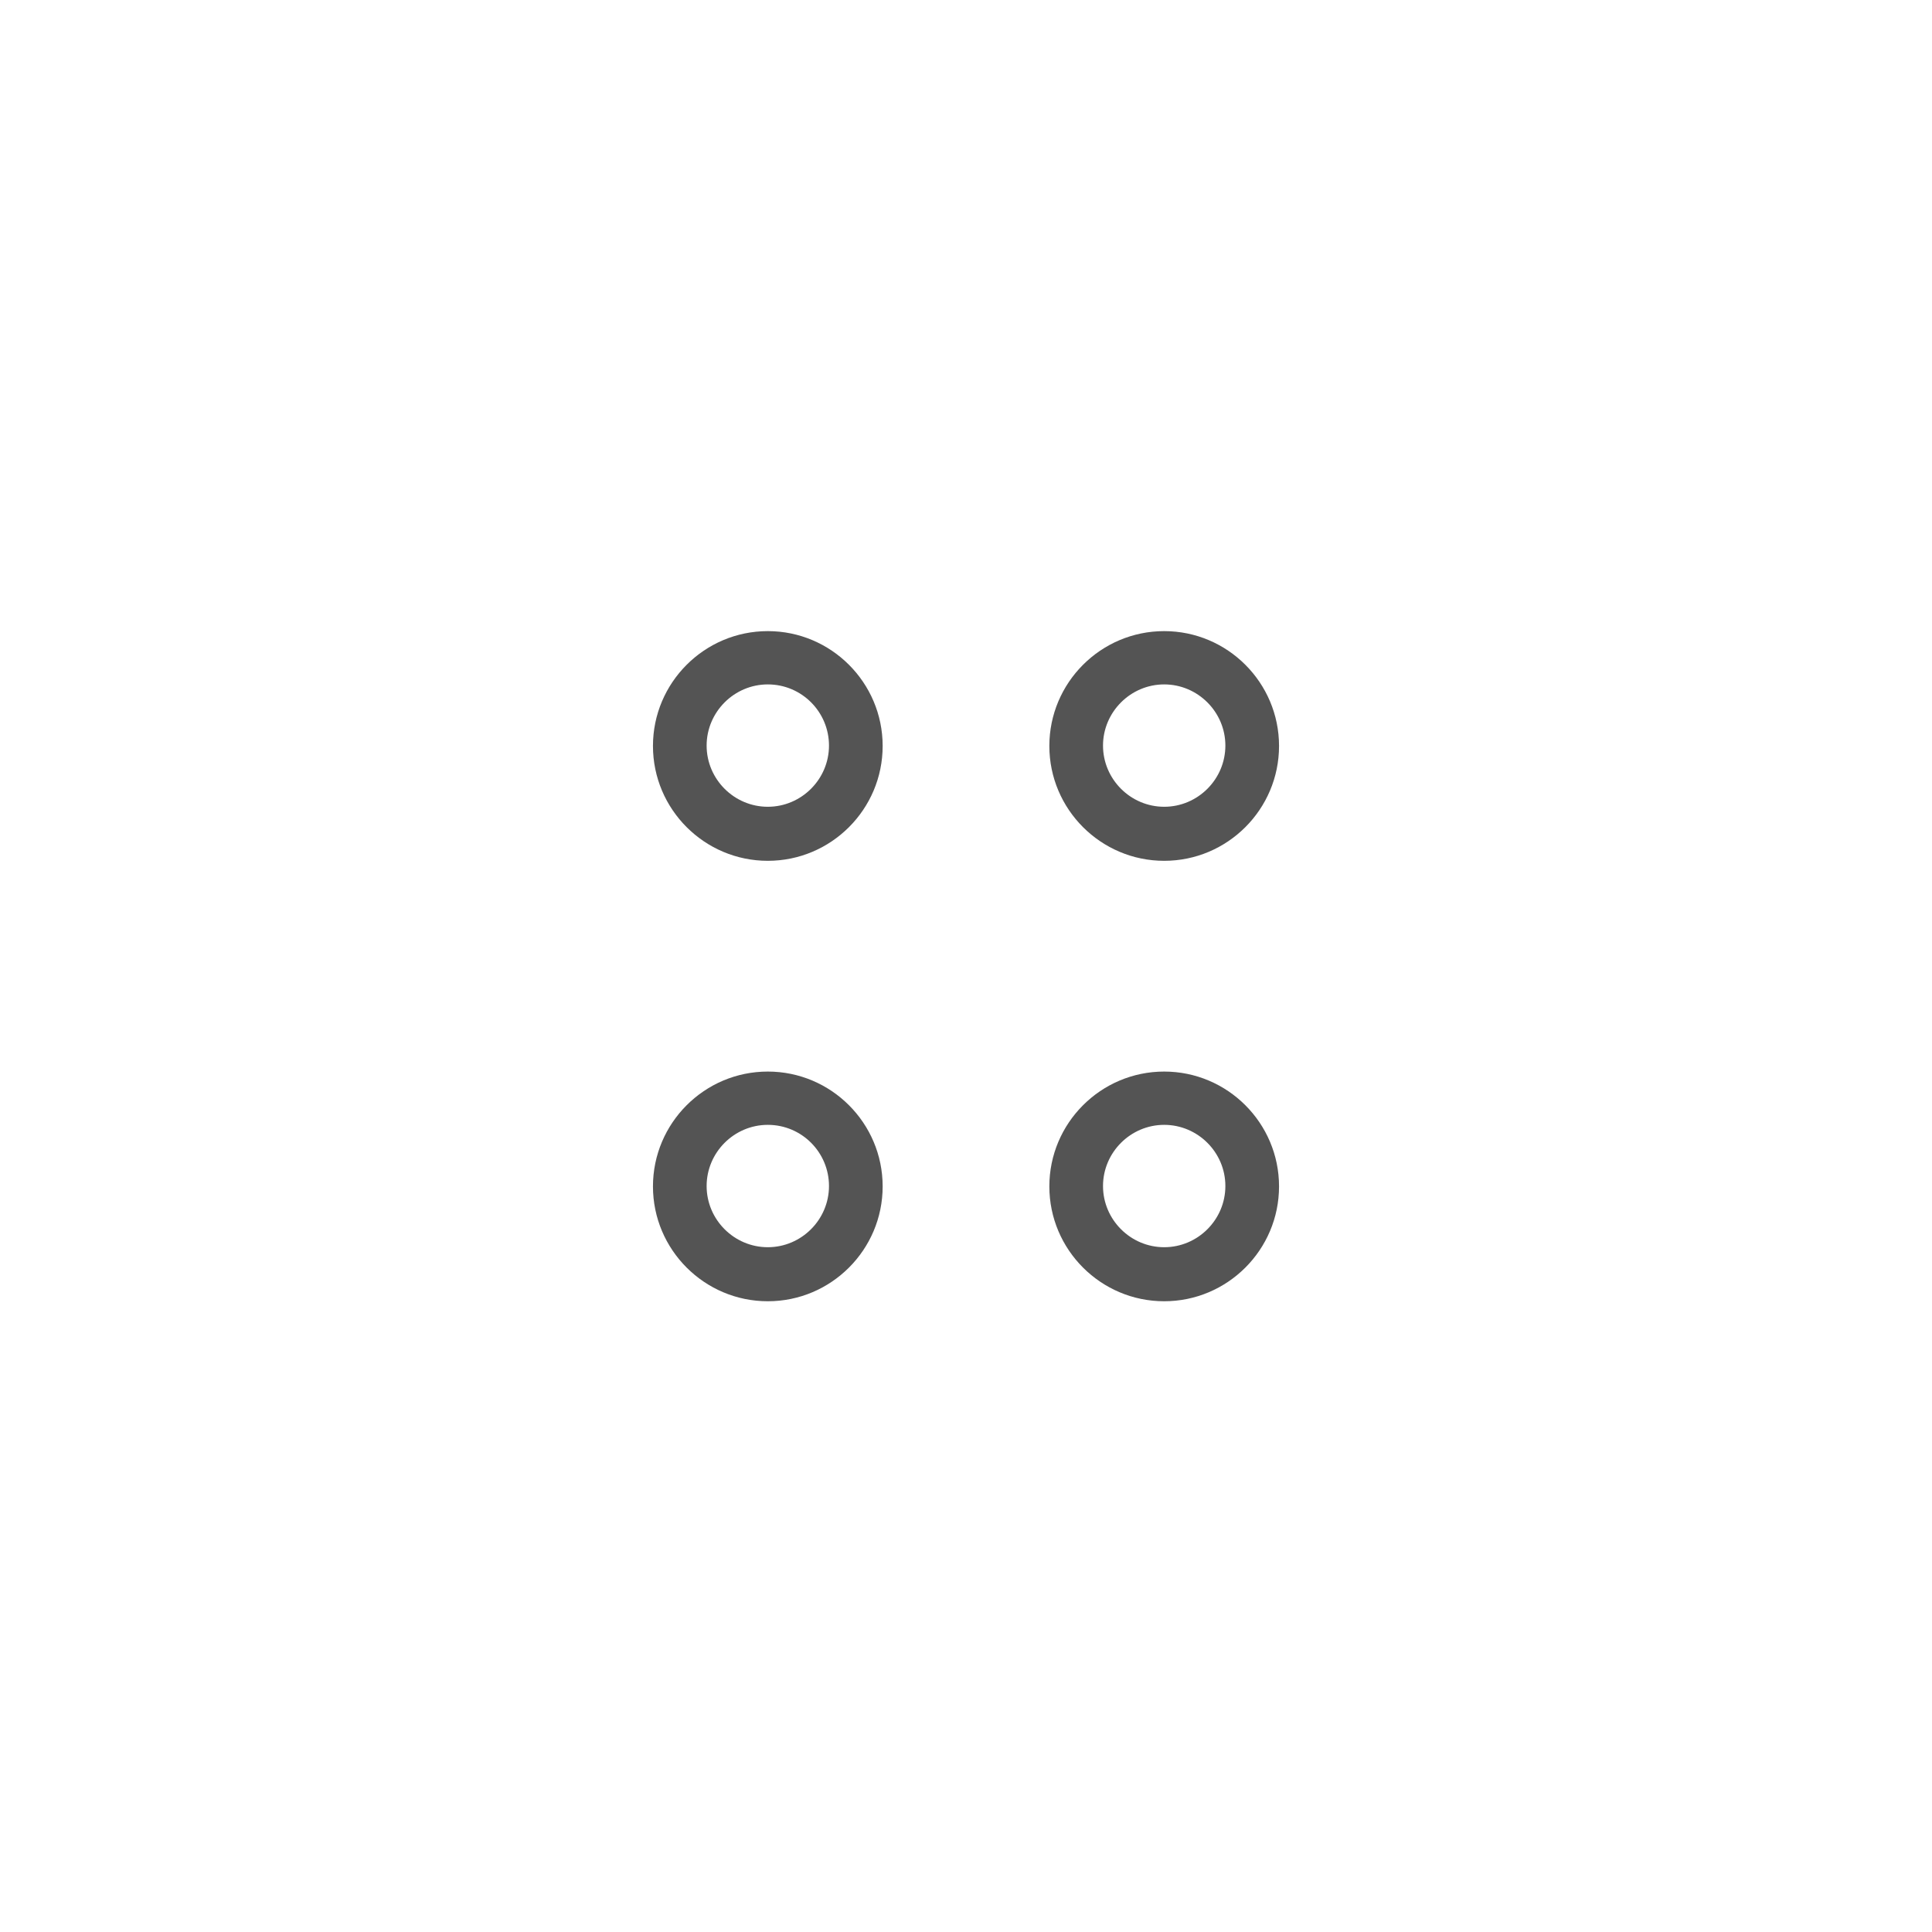 <svg width="36" height="36" viewBox="0 0 36 36" fill="none" xmlns="http://www.w3.org/2000/svg">
<path d="M21.693 16.04C20.513 16.04 19.553 15.08 19.553 13.9C19.553 12.72 20.513 11.76 21.693 11.76C22.873 11.76 23.833 12.72 23.833 13.9C23.833 15.08 22.873 16.04 21.693 16.04ZM21.693 12.753C21.067 12.753 20.553 13.267 20.553 13.893C20.553 14.52 21.067 15.033 21.693 15.033C22.32 15.033 22.833 14.52 22.833 13.893C22.833 13.267 22.32 12.753 21.693 12.753Z" fill="#545454"/>
<path d="M14.307 16.04C13.127 16.04 12.167 15.08 12.167 13.9C12.167 12.72 13.127 11.76 14.307 11.76C15.487 11.76 16.447 12.72 16.447 13.9C16.447 15.08 15.487 16.04 14.307 16.04ZM14.307 12.753C13.68 12.753 13.167 13.267 13.167 13.893C13.167 14.52 13.68 15.033 14.307 15.033C14.933 15.033 15.447 14.52 15.447 13.893C15.447 13.267 14.94 12.753 14.307 12.753Z" fill="#545454"/>
<path d="M21.693 24.247C20.513 24.247 19.553 23.287 19.553 22.107C19.553 20.927 20.513 19.967 21.693 19.967C22.873 19.967 23.833 20.927 23.833 22.107C23.833 23.287 22.873 24.247 21.693 24.247ZM21.693 20.96C21.067 20.96 20.553 21.473 20.553 22.1C20.553 22.727 21.067 23.24 21.693 23.24C22.32 23.24 22.833 22.727 22.833 22.1C22.833 21.473 22.32 20.96 21.693 20.96Z" fill="#545454"/>
<path d="M14.307 24.247C13.127 24.247 12.167 23.287 12.167 22.107C12.167 20.927 13.127 19.967 14.307 19.967C15.487 19.967 16.447 20.927 16.447 22.107C16.447 23.287 15.487 24.247 14.307 24.247ZM14.307 20.96C13.68 20.96 13.167 21.473 13.167 22.1C13.167 22.727 13.68 23.24 14.307 23.24C14.933 23.24 15.447 22.727 15.447 22.1C15.447 21.473 14.94 20.96 14.307 20.96Z" fill="#545454"/>
</svg>
